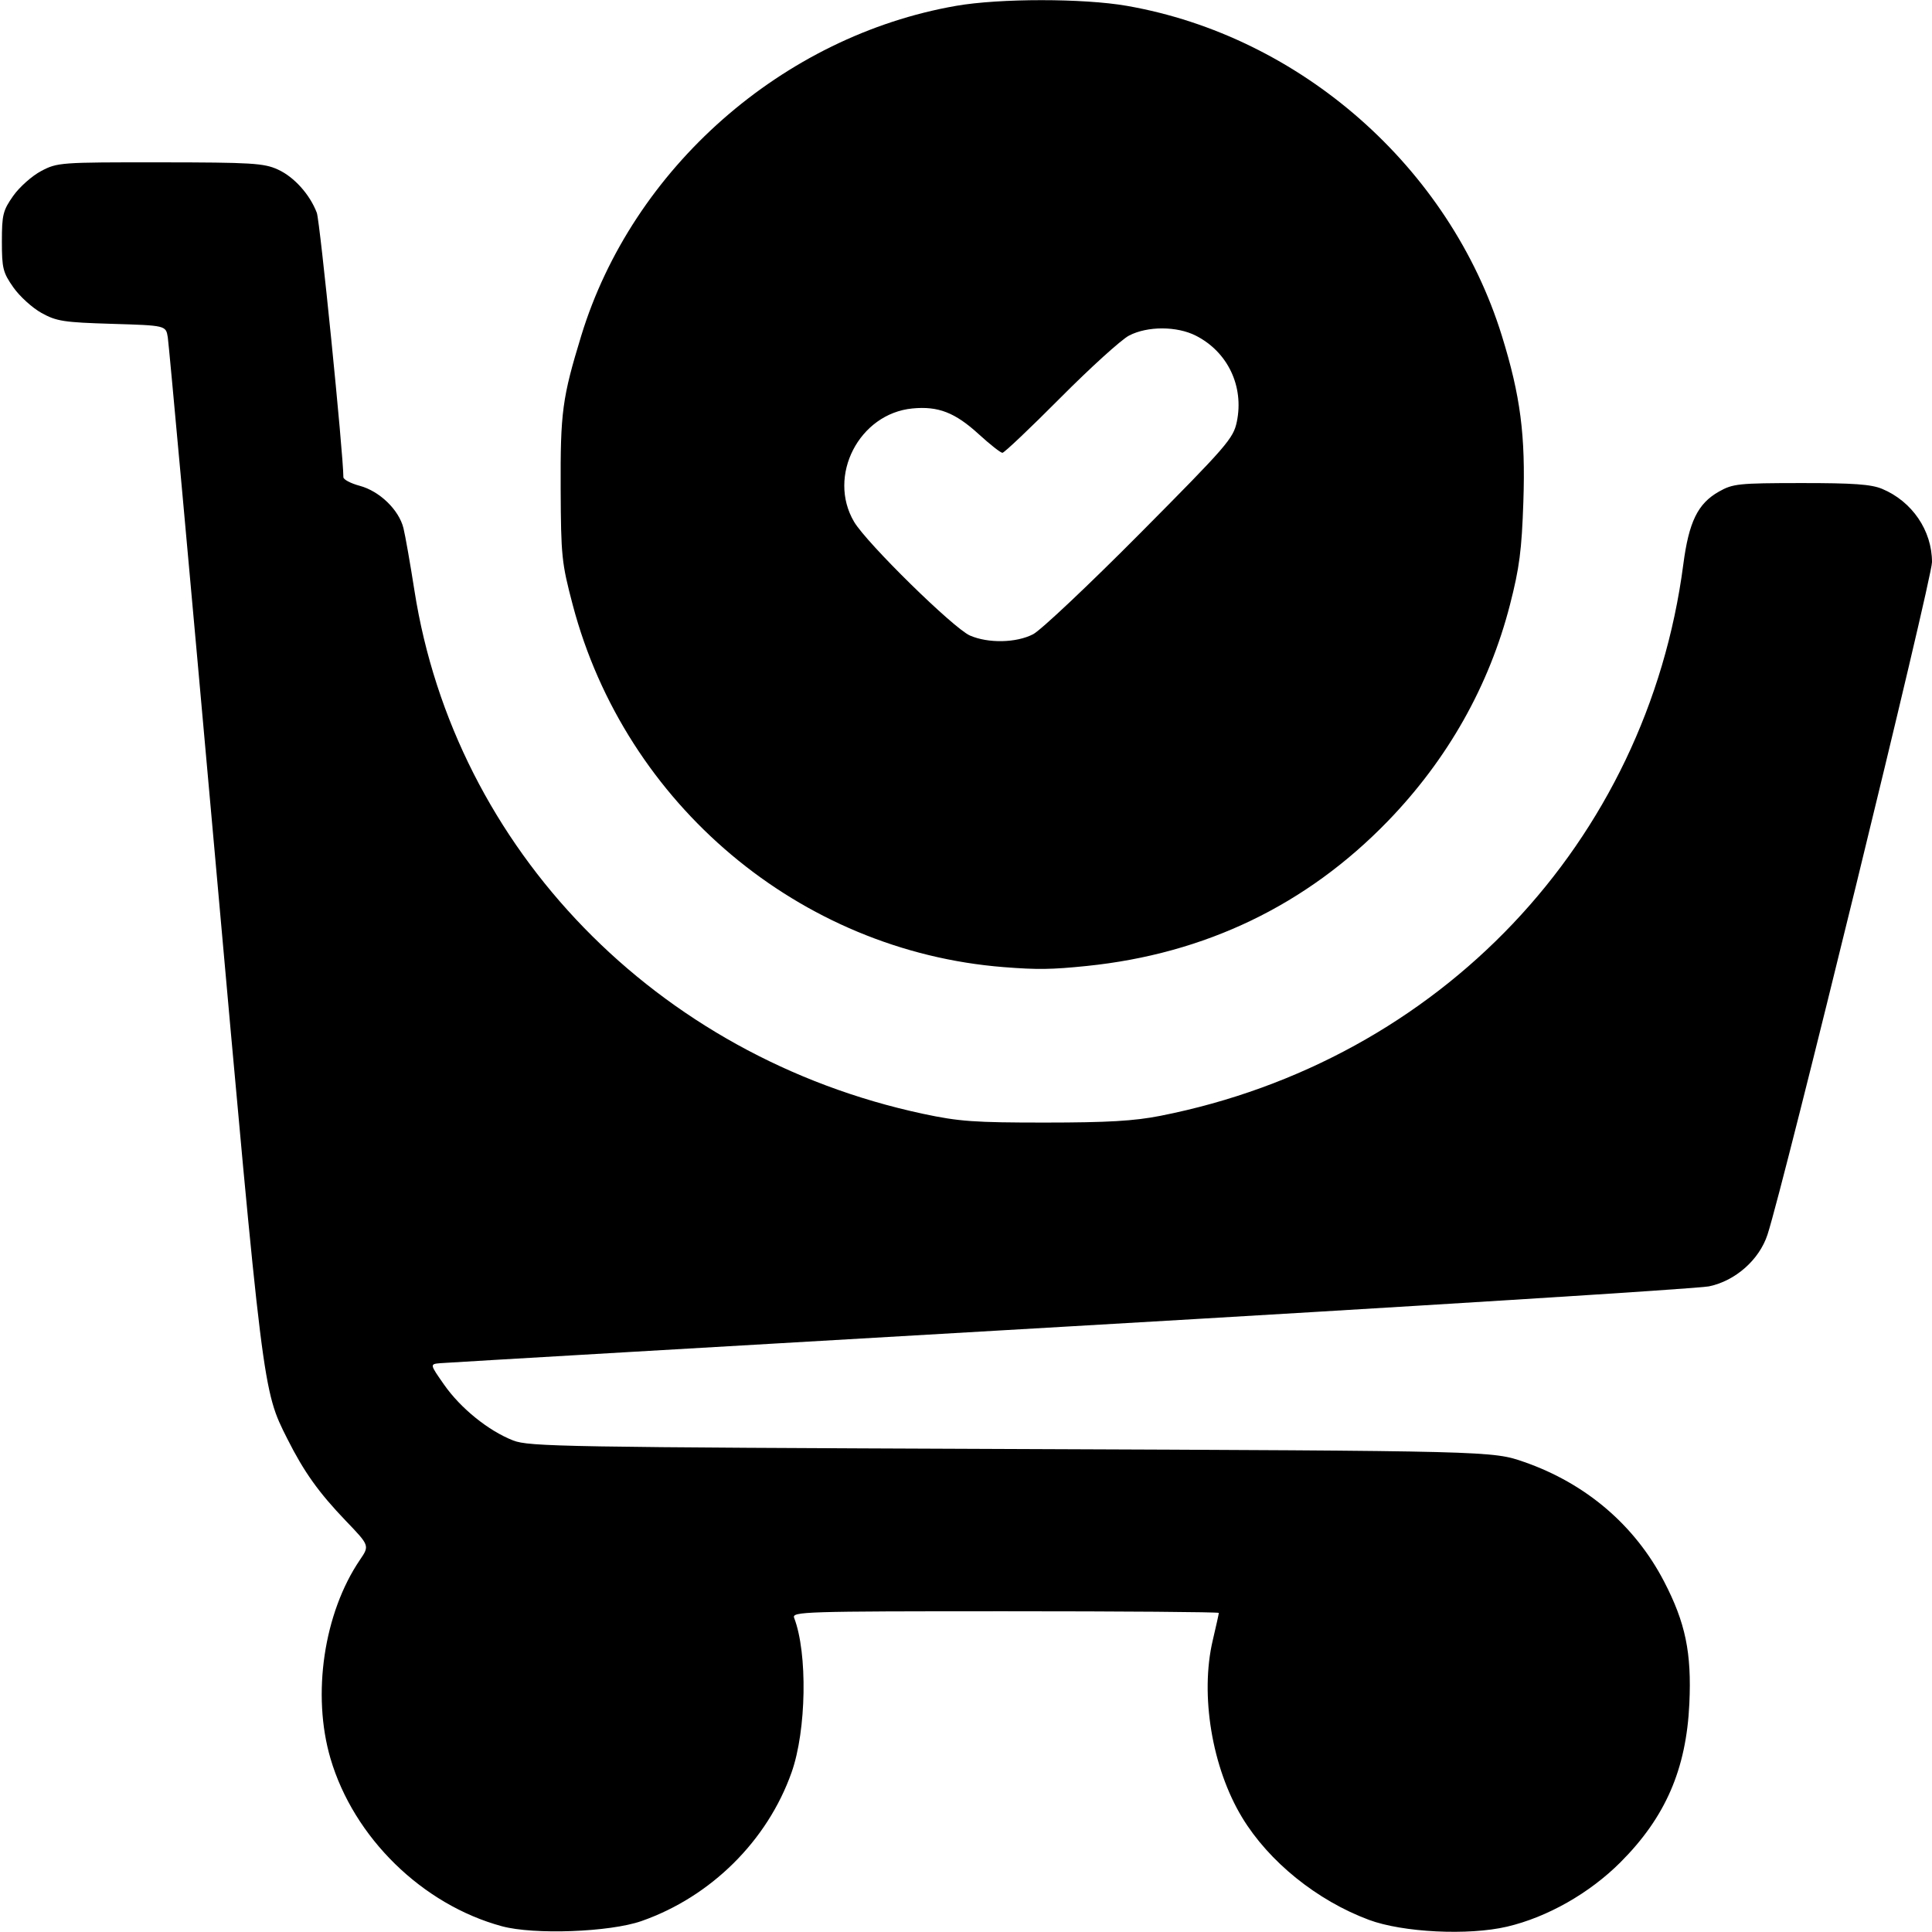 <?xml version="1.0" encoding="UTF-8" standalone="no"?>
<svg
   xmlns:dc="http://purl.org/dc/elements/1.1/"
   xmlns:cc="http://creativecommons.org/ns#"
   xmlns:rdf="http://www.w3.org/1999/02/22-rdf-syntax-ns#"
   xmlns:svg="http://www.w3.org/2000/svg"
   xmlns="http://www.w3.org/2000/svg"
   xmlns:sodipodi="http://sodipodi.sourceforge.net/DTD/sodipodi-0.dtd"
   xmlns:inkscape="http://www.inkscape.org/namespaces/inkscape"
   version="1.1"
   id="svg2"
   width="512"
   height="512"
   viewBox="0 0 512 512"
   sodipodi:docname="shopping-cart.svg"
   inkscape:version="1.0.1 (3bc2e813f5, 2020-09-07)">
  <defs
     id="defs6" />
  <sodipodi:namedview
     pagecolor="#ffffff"
     bordercolor="#666666"
     borderopacity="1"
     objecttolerance="10"
     gridtolerance="10"
     guidetolerance="10"
     inkscape:pageopacity="0"
     inkscape:pageshadow="2"
     inkscape:window-width="1920"
     inkscape:window-height="1009"
     id="namedview4"
     showgrid="false"
     inkscape:zoom="1.4355469"
     inkscape:cx="256"
     inkscape:cy="256"
     inkscape:window-x="-8"
     inkscape:window-y="-8"
     inkscape:window-maximized="1"
     inkscape:current-layer="g10" />
  <g
     inkscape:groupmode="layer"
     inkscape:label="Image"
     id="g10">
    <path
       style="fill:#000000"
       d="m 133,510.472 c -21.093,-5.726 -39.26,-23.503 -45.415,-44.441 -4.978,-16.936 -1.775,-38.558 7.799,-52.647 2.566,-3.776 2.566,-3.776 -3.721,-10.33 C 84.464,395.547 80.573,390.097 76.158,381.329 69.591,368.286 69.741,369.496 56.955,226.5 50.365,152.8 44.745,91.094 44.465,89.375 43.956,86.251 43.956,86.251 29.698,85.822 16.901,85.437 14.987,85.142 11.015,82.946 8.58,81.601 5.219,78.549 3.544,76.164 0.78,72.227 0.5,71.107 0.5,64 c 0,-7.084 0.285,-8.232 3,-12.087 1.65,-2.343 4.983,-5.306 7.407,-6.586 4.303,-2.272 5.047,-2.326 31.5,-2.305 24.297,0.02 27.517,0.215 31.209,1.891 4.309,1.957 8.485,6.591 10.343,11.479 C 84.789,58.576 91,120.382 91,126.461 c 0,0.619 1.95,1.646 4.334,2.284 5.259,1.407 10.39,6.375 11.588,11.22 0.481,1.945 1.789,9.385 2.908,16.535 10.722,68.531 64.2,123.567 134.735,138.66 9.551,2.044 13.657,2.339 32.435,2.332 16.526,-0.006 23.582,-0.419 30.5,-1.784 74.035,-14.61 128.963,-72.526 138.593,-146.134 1.478,-11.299 3.835,-16.12 9.427,-19.287 3.713,-2.103 5.172,-2.255 21.762,-2.27 13.843,-0.013 18.606,0.328 21.5,1.537 7.955,3.323 13.218,11.053 13.218,19.416 0,4.496 -39.158,164.585 -43.589,178.204 -2.171,6.673 -8.529,12.293 -15.528,13.726 -2.96,0.606 -79.182,5.379 -169.382,10.606 -90.2,5.228 -165.267,9.615 -166.815,9.75 -2.815,0.245 -2.815,0.245 1.017,5.716 4.386,6.262 11.756,12.21 18.298,14.767 4.185,1.636 13.416,1.794 132,2.261 127.5,0.502 127.5,0.502 135.976,3.459 16.32,5.694 29.27,16.755 36.991,31.596 5.708,10.971 7.36,18.938 6.728,32.446 -0.812,17.374 -6.332,30.082 -18.247,42.011 -8.205,8.215 -19.398,14.569 -30.073,17.072 -10.226,2.398 -27.647,1.536 -36.617,-1.812 -13.761,-5.136 -26.49,-15.415 -33.579,-27.119 -7.993,-13.195 -11.194,-32.505 -7.785,-46.964 C 322.277,430.941 323,427.679 323,427.438 323,427.197 297.527,427 266.393,427 c -53.473,0 -56.57,0.097 -55.936,1.748 3.595,9.368 3.26,29.8 -0.67,40.928 -6.408,18.143 -21.379,32.978 -39.786,39.424 -8.393,2.939 -28.482,3.684 -37,1.372 z M 266,256.297 c -54.066,-4.253 -100.278,-43.095 -114.226,-96.009 -2.93,-11.117 -3.112,-12.868 -3.191,-30.788 -0.089,-20.245 0.424,-24.062 5.443,-40.5 13.56,-44.409 53.347,-79.428 99.359,-87.452 11.523,-2.009 33.706,-2.009 45.229,0 C 344.652,9.576 384.194,44.365 398.014,89 c 4.937,15.946 6.288,26.391 5.691,44 -0.436,12.848 -1.044,17.517 -3.556,27.288 -5.519,21.469 -16.496,40.924 -32.319,57.282 C 346.281,239.844 319.409,252.778 288,255.993 c -9.341,0.956 -13.055,1.007 -22,0.304 z m 7.79,-88.22 c 2.041,-1.058 14.801,-13.096 28.356,-26.75 23.074,-23.242 24.709,-25.129 25.629,-29.576 1.936,-9.36 -2.399,-18.477 -10.832,-22.779 -5.035,-2.569 -12.838,-2.587 -17.733,-0.042 -2.041,1.061 -10.229,8.486 -18.197,16.5 C 273.045,113.443 266.133,120 265.653,120 c -0.48,0 -3.295,-2.214 -6.256,-4.92 -6.303,-5.761 -10.756,-7.492 -17.584,-6.836 -14.137,1.358 -22.65,17.895 -15.468,30.046 3.336,5.644 26.38,28.258 30.71,30.137 4.862,2.109 12.29,1.954 16.735,-0.351 z"
       id="path837" />
  </g>
</svg>
